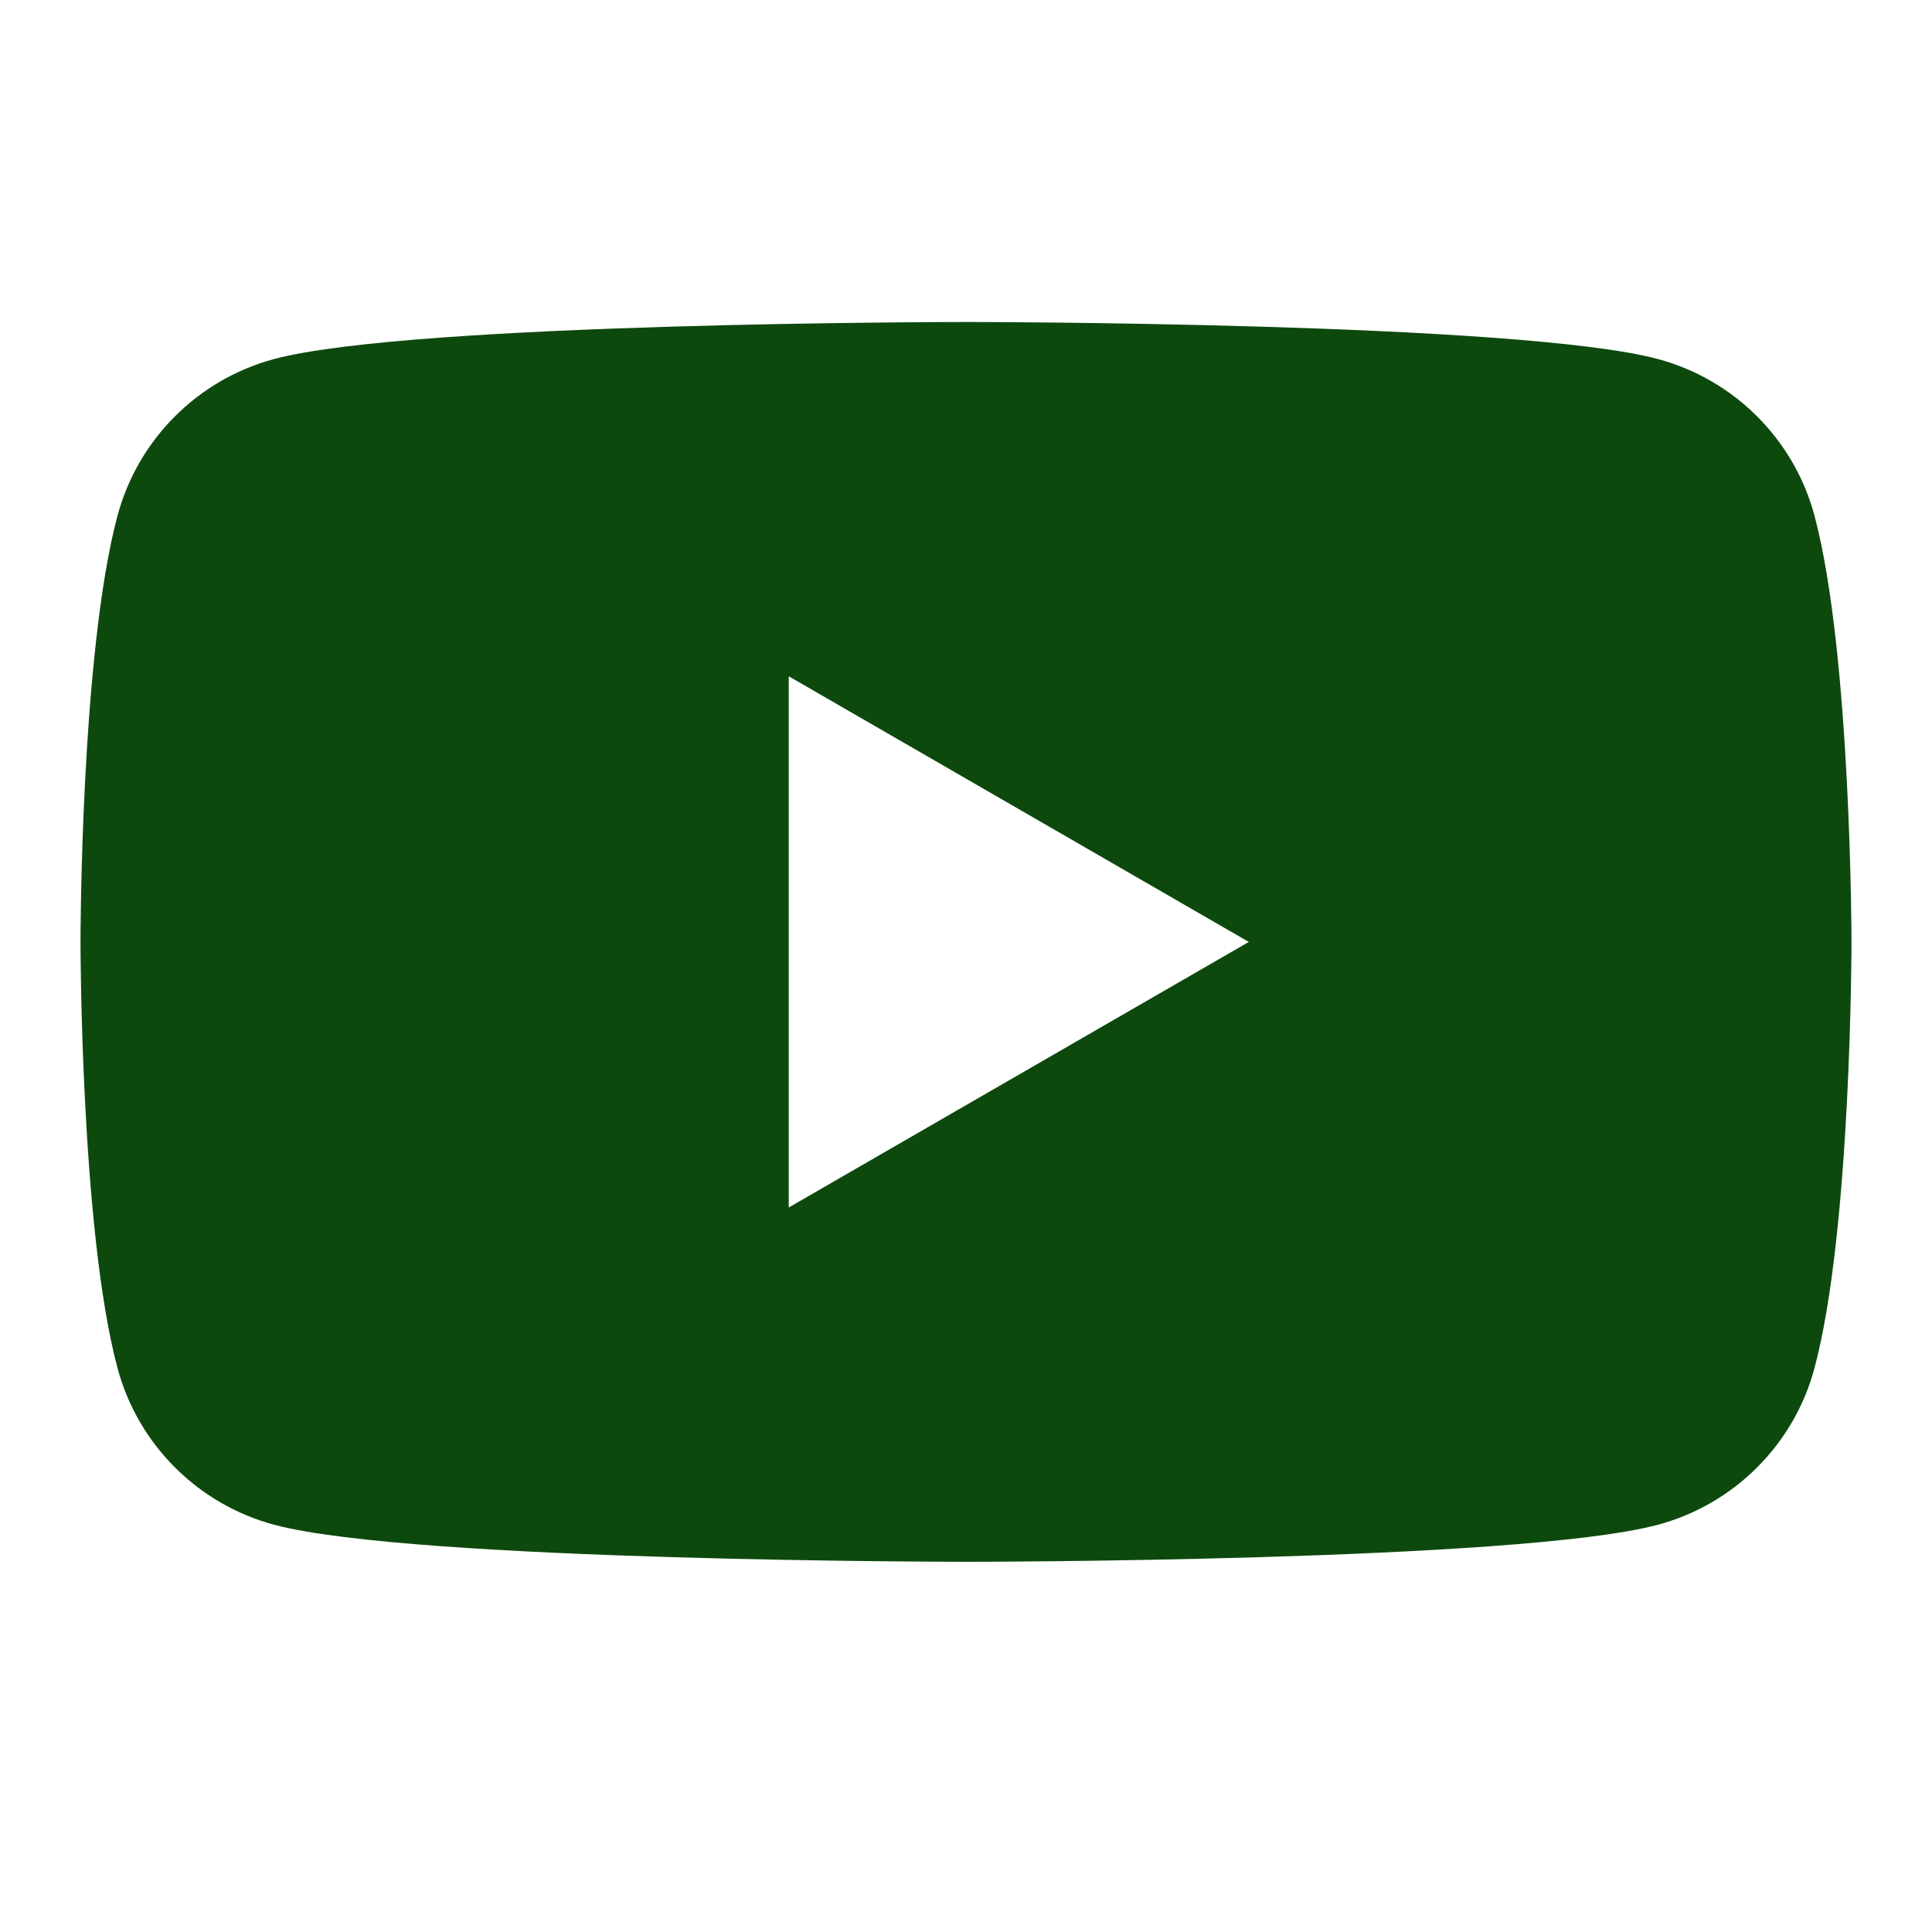 <svg width="24" height="24" viewBox="0 0 24 24" fill="none" xmlns="http://www.w3.org/2000/svg">
<path fill-rule="evenodd" clip-rule="evenodd" d="M20.595 4.46C21.542 4.714 22.287 5.458 22.54 6.405C22.998 8.12 23 11.7 23 11.7C23 11.7 23 15.281 22.54 16.996C22.287 17.943 21.542 18.687 20.595 18.941C18.88 19.401 12 19.401 12 19.401C12 19.401 5.12 19.401 3.405 18.941C2.458 18.687 1.714 17.943 1.46 16.996C1 15.281 1 11.7 1 11.7C1 11.7 1 8.12 1.46 6.405C1.714 5.458 2.458 4.714 3.405 4.46C5.12 4 12 4 12 4C12 4 18.88 4 20.595 4.46ZM15.513 11.701L9.798 15V8.401L15.513 11.701Z" fill="#0D490D"/>
</svg>
